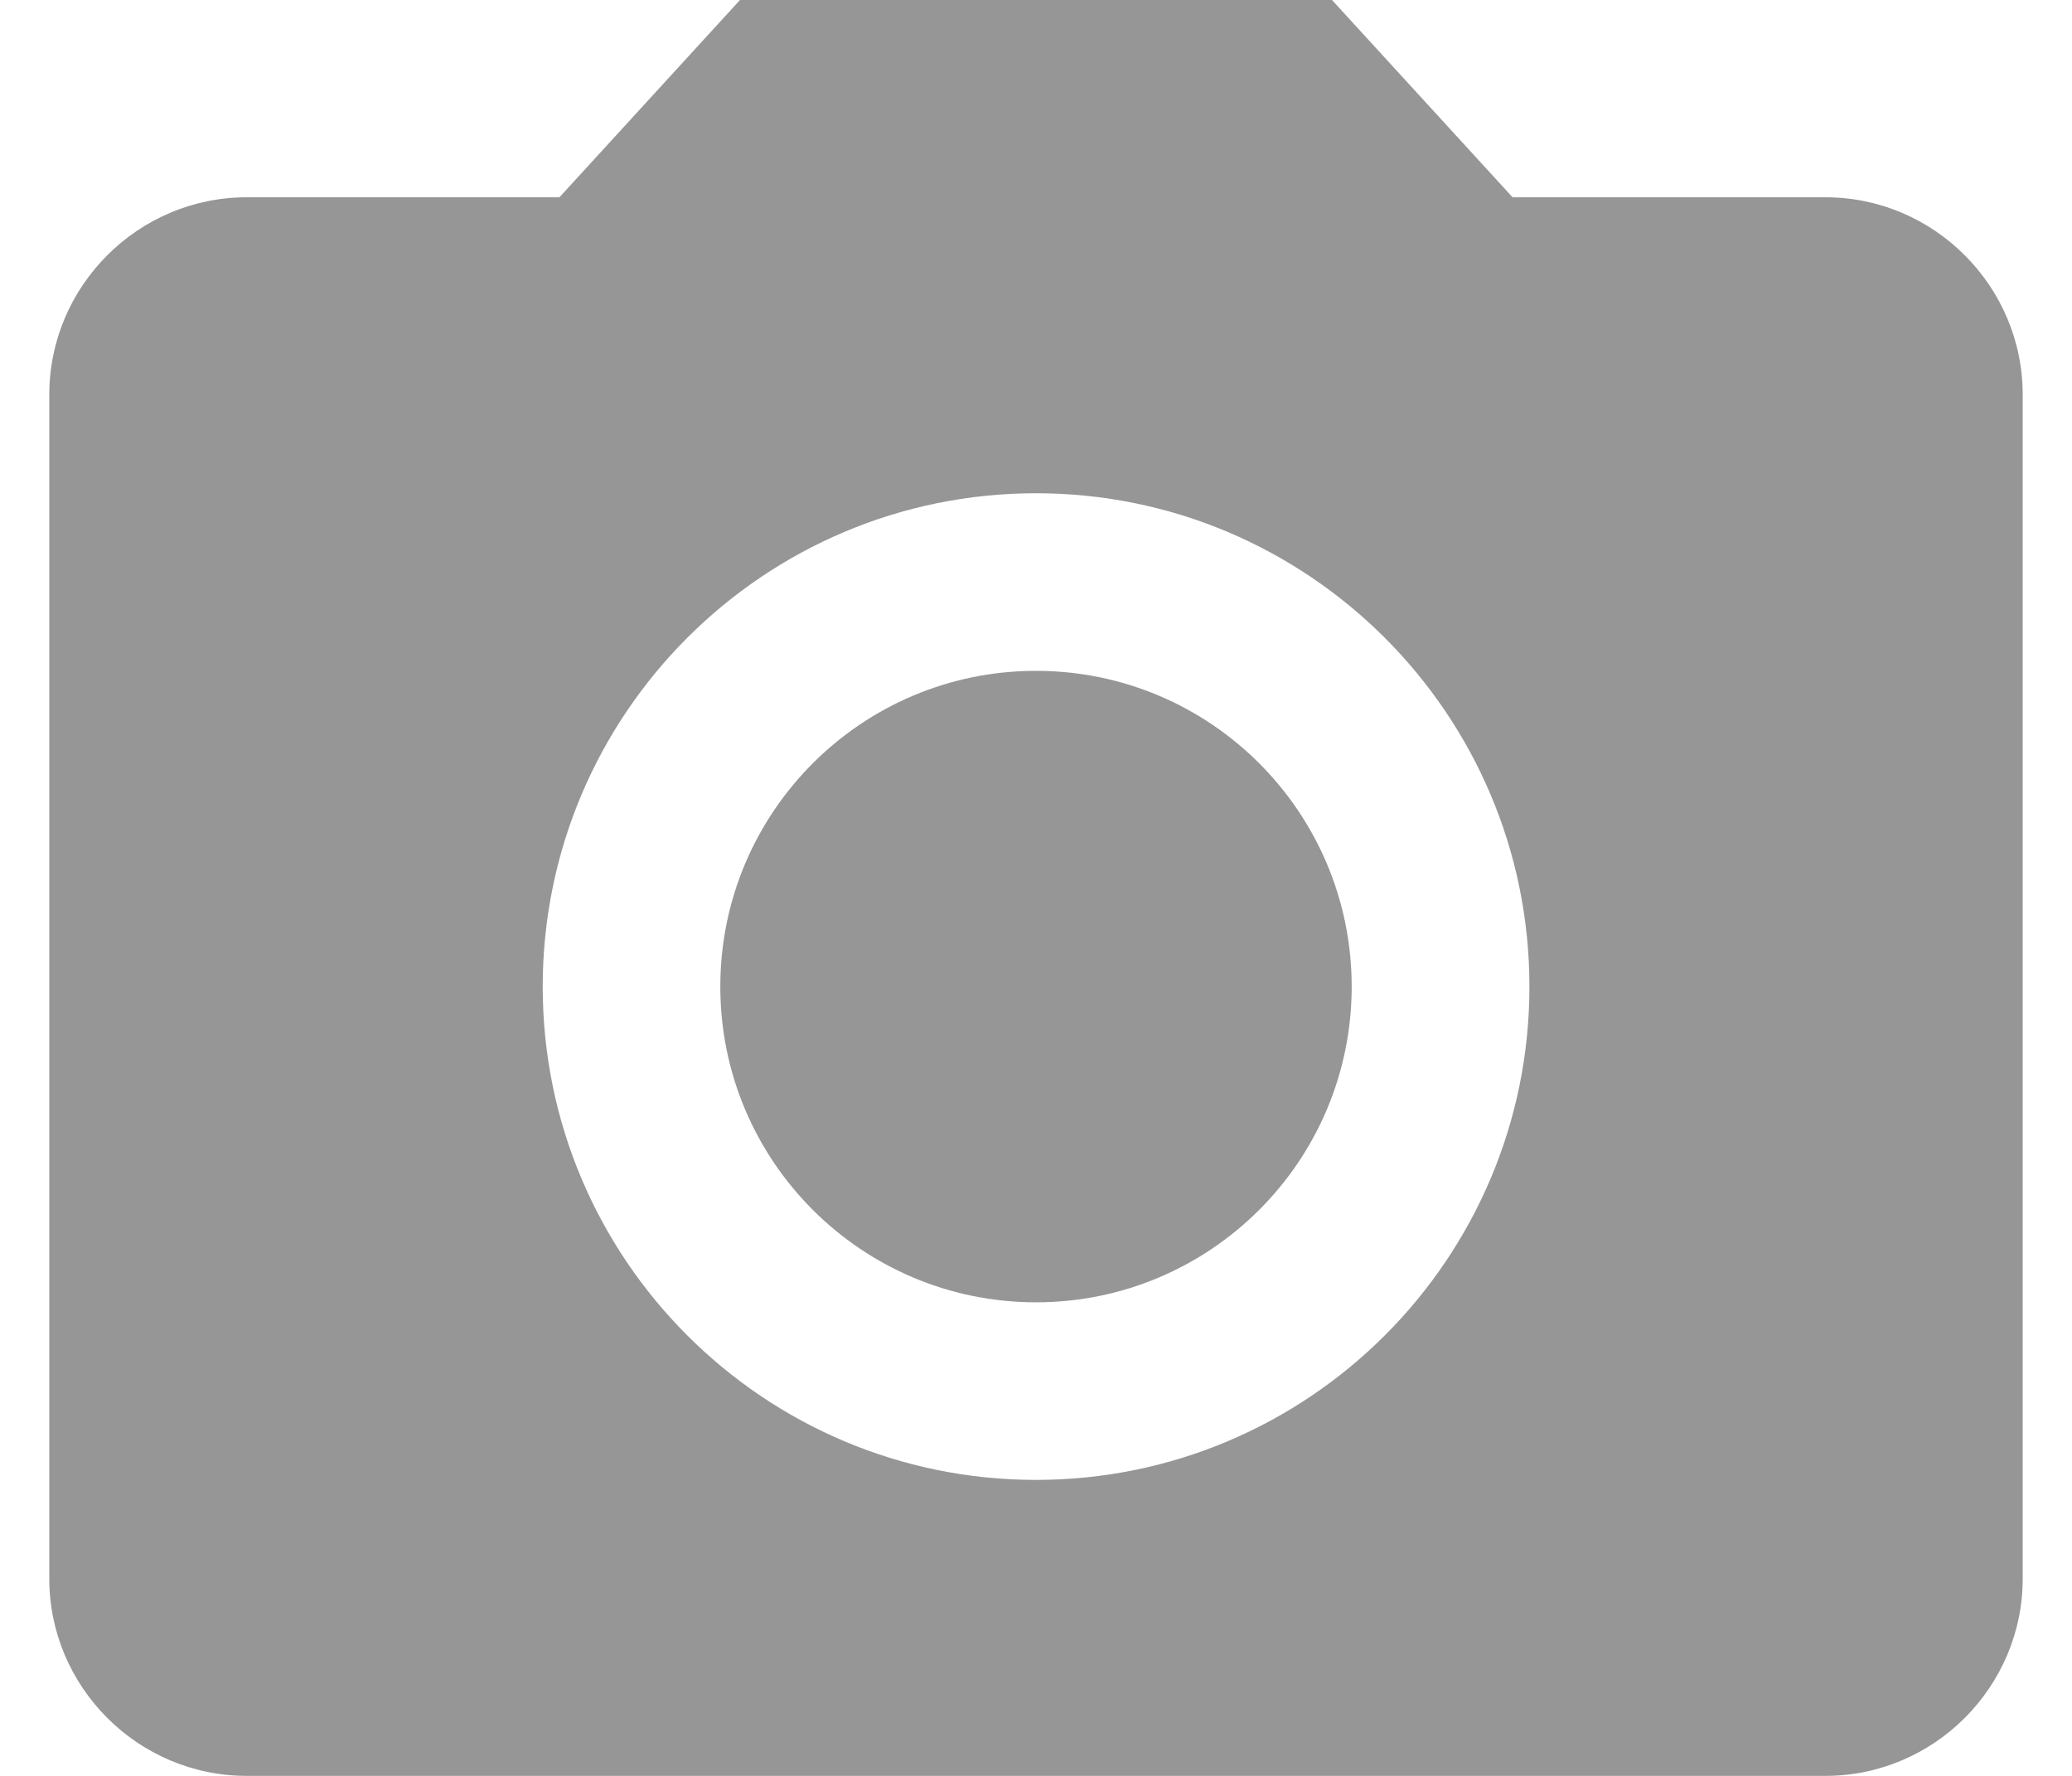 <svg width="14" height="12" viewBox="0 0 14 12" fill="none" xmlns="http://www.w3.org/2000/svg">
<path fill-rule="evenodd" clip-rule="evenodd" d="M3.78 1.333L5 0H9L10.22 1.333H12.334C13.067 1.333 13.667 1.933 13.667 2.667V10.667C13.667 11.4 13.067 12 12.334 12H1.667C0.933 12 0.333 11.4 0.333 10.667V2.667C0.333 1.933 0.933 1.333 1.667 1.333H3.78ZM3.667 6.667C3.667 8.507 5.16 10 7 10C8.84 10 10.334 8.507 10.334 6.667C10.334 4.827 8.84 3.333 7 3.333C5.16 3.333 3.667 4.827 3.667 6.667ZM7 8.8C8.178 8.8 9.133 7.845 9.133 6.667C9.133 5.488 8.178 4.533 7 4.533C5.822 4.533 4.867 5.488 4.867 6.667C4.867 7.845 5.822 8.8 7 8.8Z" fill="#969696"/>
</svg>
